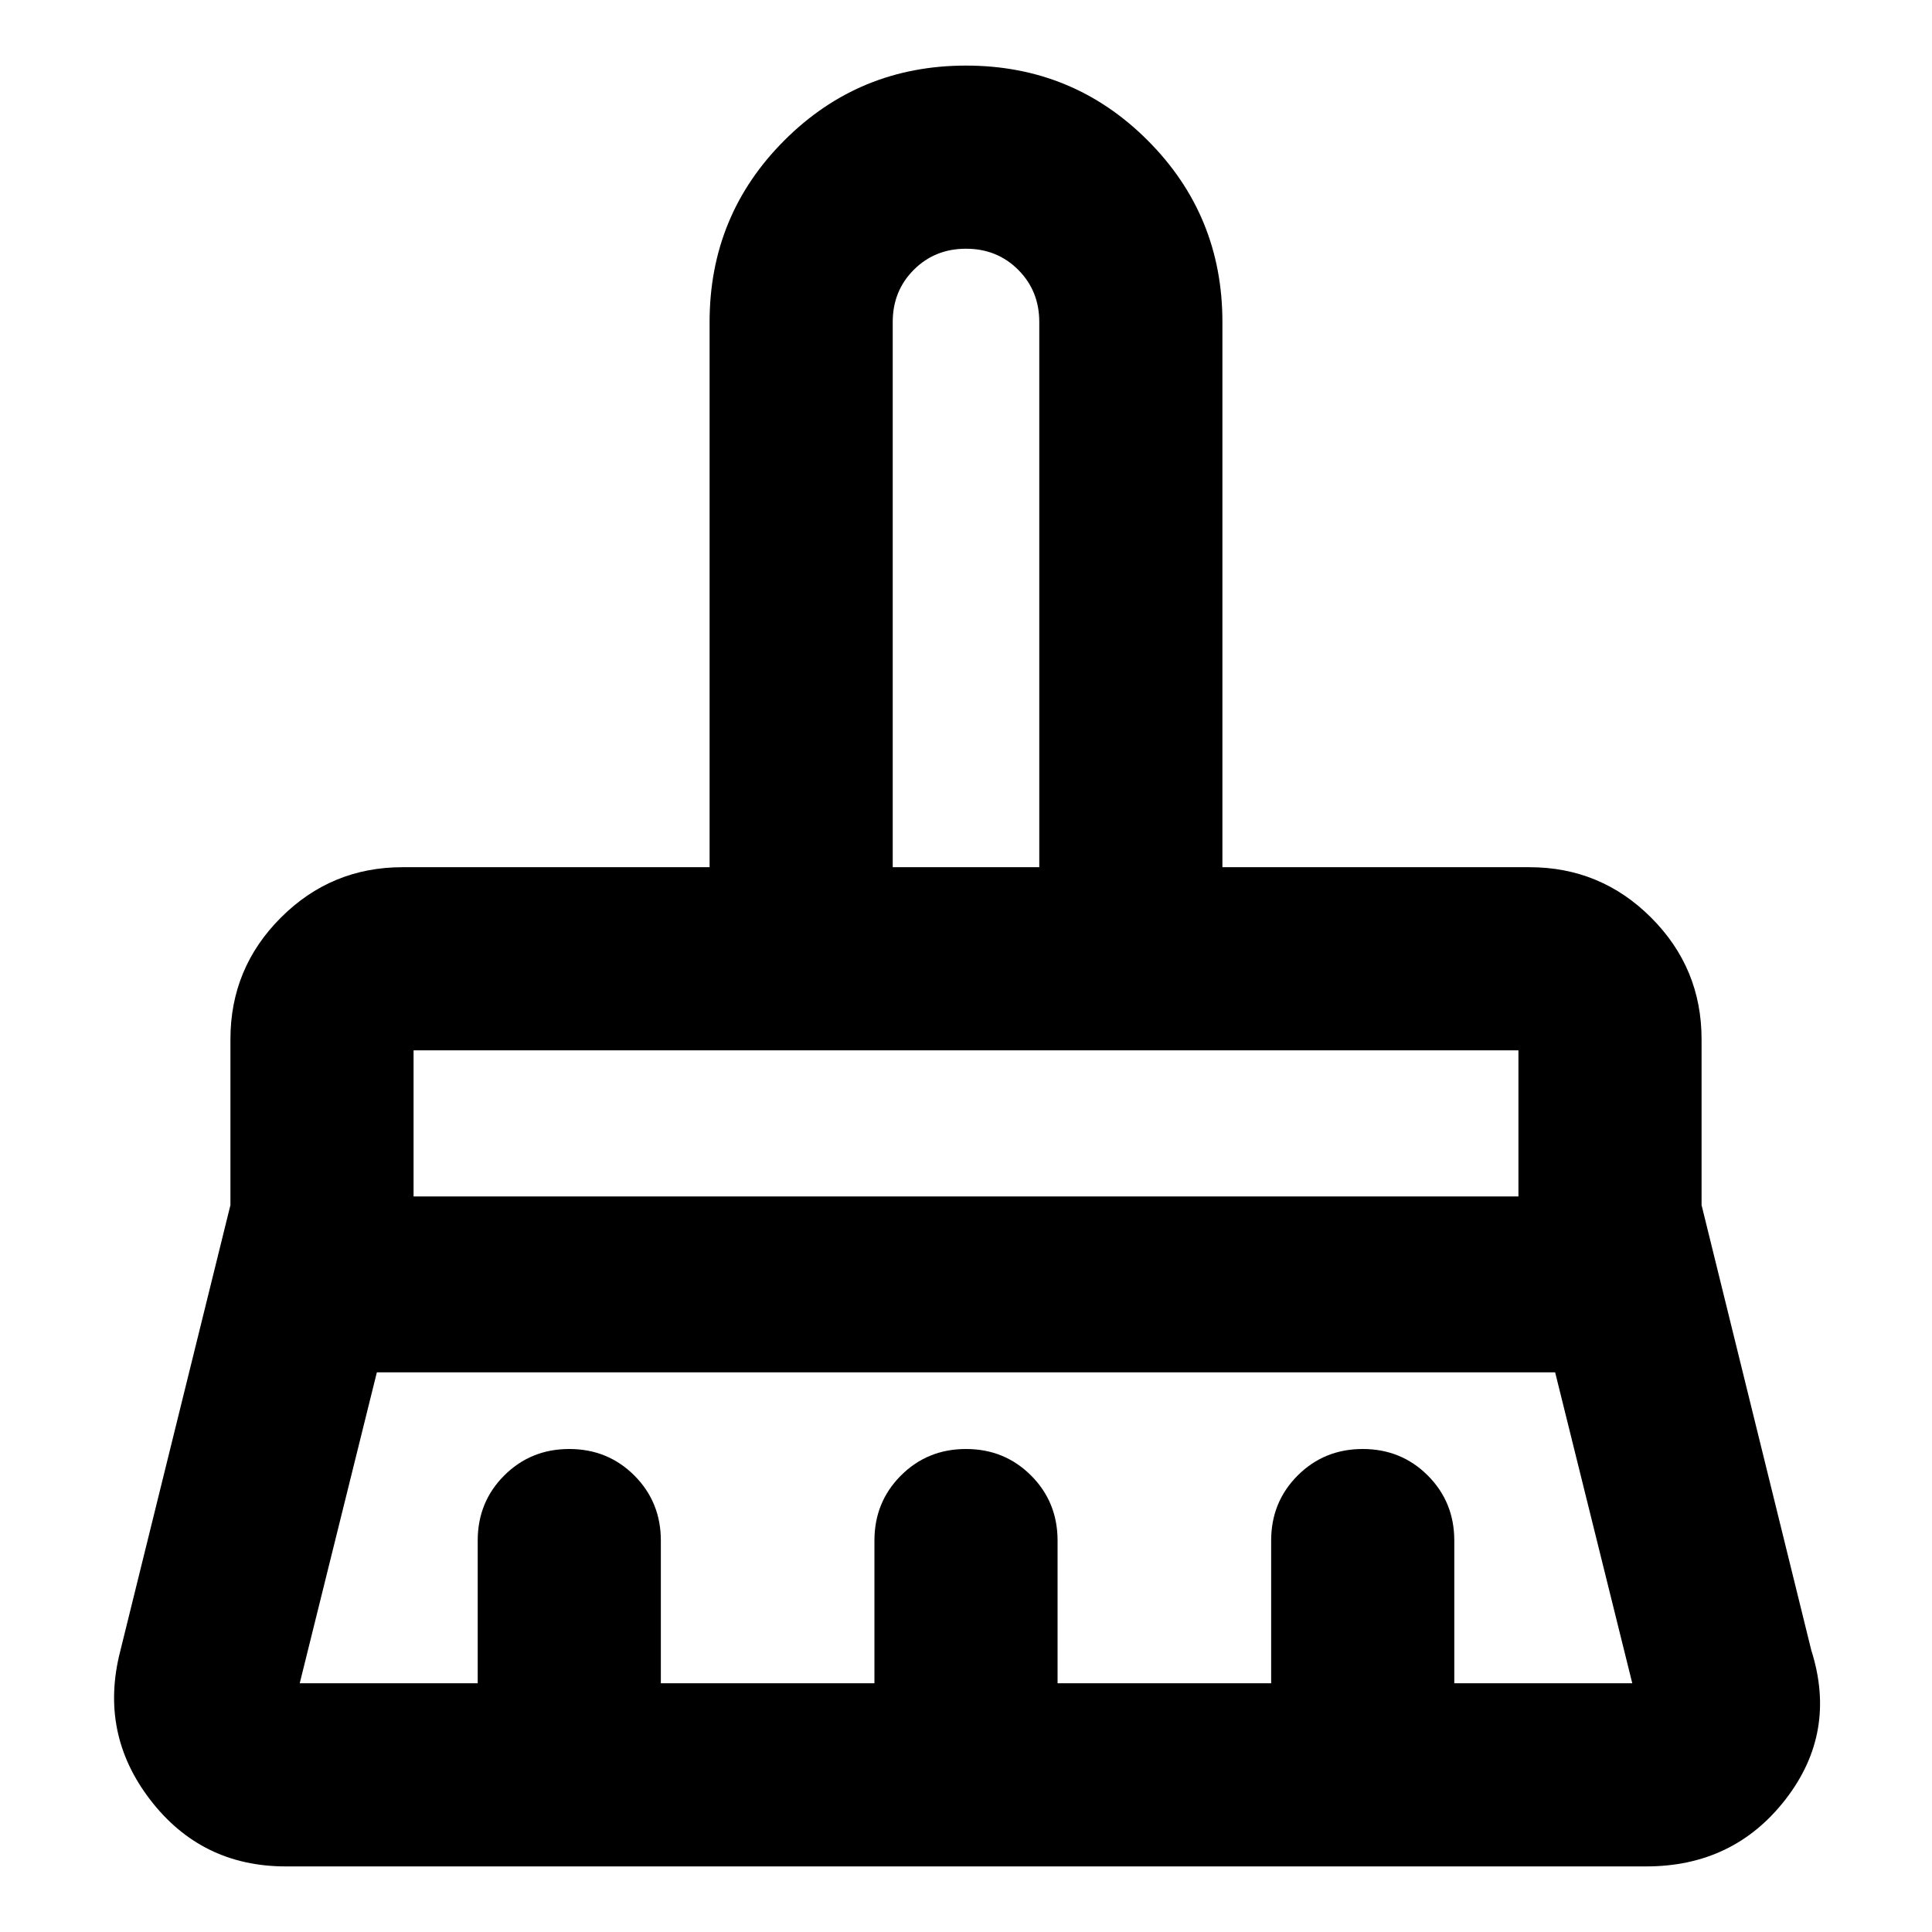 <svg xmlns="http://www.w3.org/2000/svg" height="24" viewBox="0 -960 960 960" width="24"><path d="M443.59-529.09h72.82V-800q0-15.48-10.47-25.94-10.46-10.47-25.94-10.47t-25.94 10.47q-10.47 10.46-10.47 25.94v270.91ZM205.5-365.5h549v-72.59h-549v72.59Zm-56.57 241.91h88.44v-70.91q0-19.15 13.17-32.33Q263.72-240 282.87-240t32.33 13.17q13.17 13.18 13.17 32.33v70.91H434.5v-70.91q0-19.15 13.17-32.33Q460.85-240 480-240t32.33 13.17q13.17 13.18 13.17 32.33v70.91h106.13v-70.91q0-19.15 13.17-32.33Q657.98-240 677.13-240t32.33 13.17q13.17 13.18 13.17 32.33v70.91h88.44l-38.33-154.5H187.26l-38.33 154.5Zm669.07 91H142q-41.87 0-67.3-33.03-25.44-33.03-14.96-73.9L114.5-361.2v-82.39q0-35.39 25.05-60.44 25.06-25.06 60.45-25.06h152.59V-800q0-53.09 37.16-90.25 37.17-37.16 90.26-37.16 53.1 0 90.25 37.16T607.41-800v270.91H760q35.39 0 60.45 25.06 25.05 25.05 25.05 60.44v82.39L900.02-140q13 40.82-12.81 74.12Q861.39-32.59 818-32.59Zm-63.5-405.5h-549 549Zm-238.09-91h-72.82H516.41Z"/></svg>